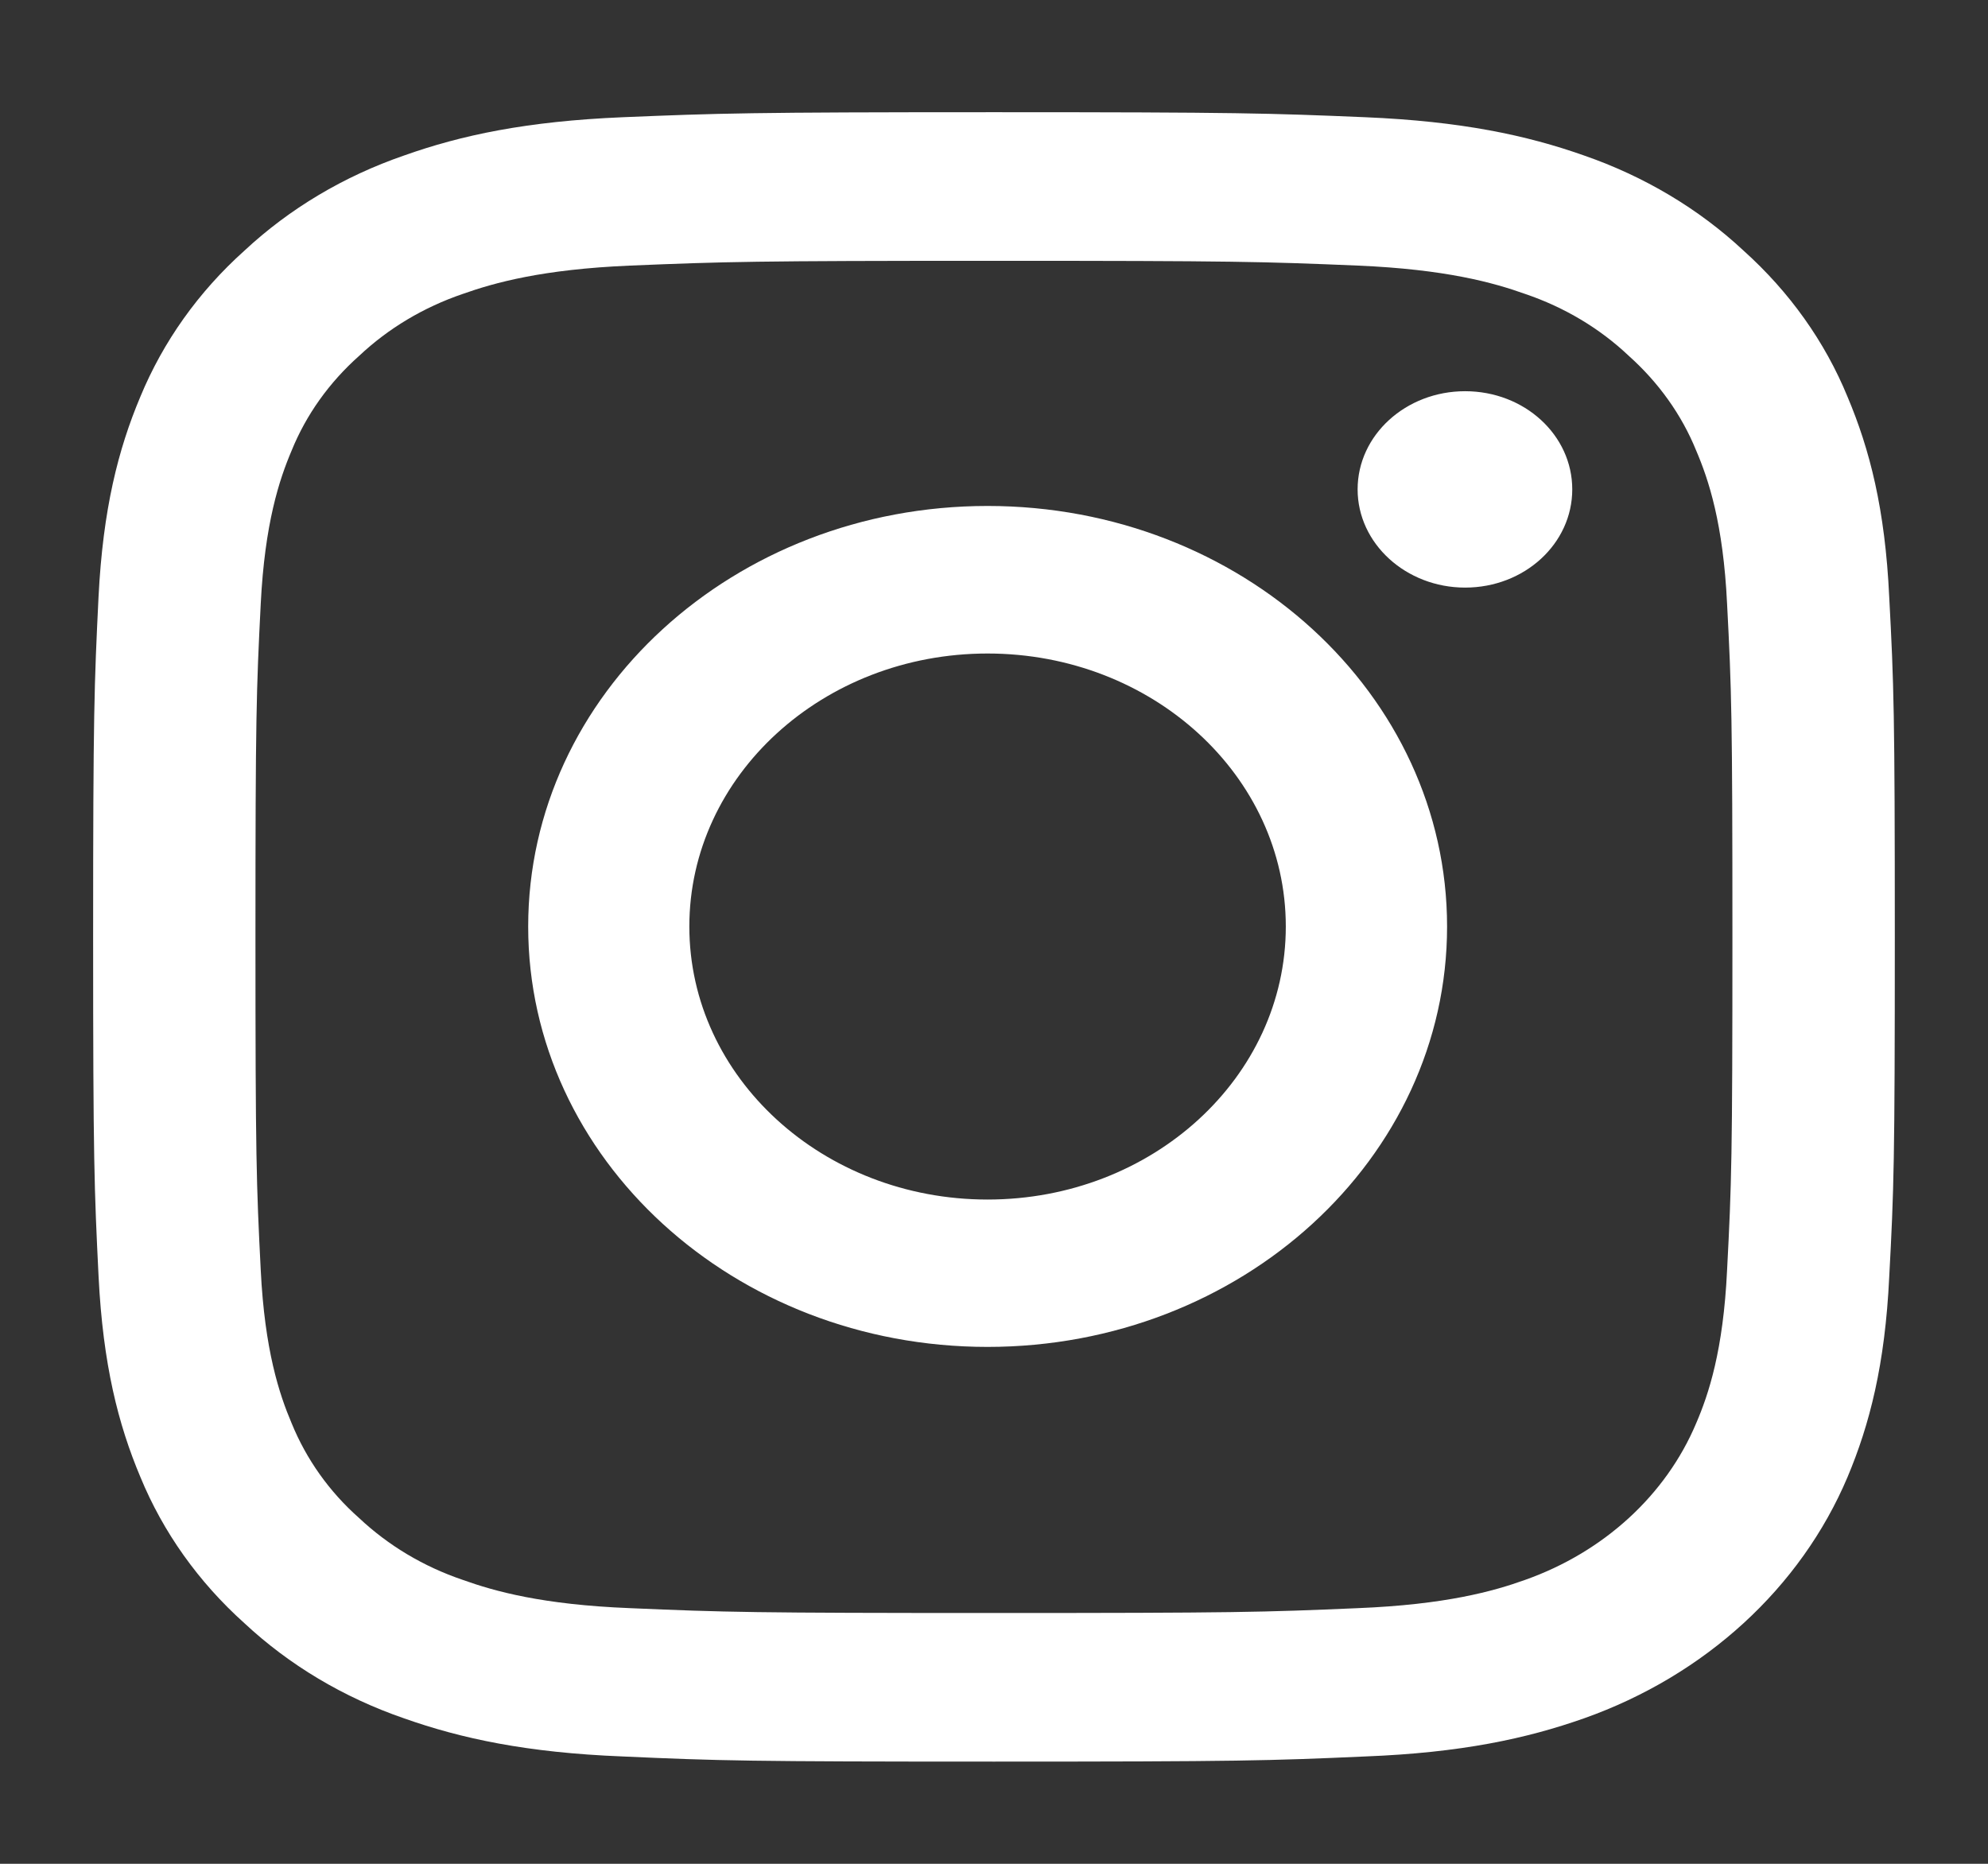 <svg width="32" height="30" viewBox="0 0 32 30" fill="none" xmlns="http://www.w3.org/2000/svg">
<rect x="0" y="0" width="32" height="30" fill="#333333" stroke="none"/>
<g id="instagram logo">
<path id="Vector" d="M16 4.198C19.869 4.198 20.33 4.211 21.857 4.275C23.27 4.335 24.04 4.549 24.549 4.731C25.182 4.946 25.749 5.284 26.217 5.727C26.697 6.156 27.069 6.676 27.303 7.253C27.503 7.721 27.738 8.426 27.8 9.718C27.873 11.117 27.886 11.537 27.886 15.082C27.886 18.625 27.873 19.046 27.8 20.444C27.739 21.738 27.503 22.442 27.303 22.908C26.815 24.067 25.814 24.982 24.549 25.43C24.04 25.613 23.268 25.828 21.857 25.885C20.331 25.951 19.87 25.963 16 25.963C12.128 25.963 11.671 25.951 10.141 25.885C8.728 25.829 7.96 25.613 7.449 25.43C6.818 25.216 6.251 24.877 5.781 24.435C5.3 24.01 4.93 23.487 4.694 22.908C4.496 22.442 4.261 21.736 4.197 20.444C4.126 19.047 4.112 18.625 4.112 15.082C4.112 11.537 4.126 11.119 4.197 9.718C4.262 8.425 4.495 7.721 4.694 7.253C4.928 6.677 5.298 6.157 5.782 5.727C6.25 5.286 6.818 4.946 7.449 4.731C7.96 4.55 8.729 4.335 10.141 4.275C11.671 4.212 12.127 4.198 16 4.198ZM16 1.806C12.061 1.806 11.569 1.823 10.021 1.887C8.478 1.952 7.426 2.175 6.504 2.503C5.534 2.837 4.659 3.359 3.934 4.035C3.194 4.698 2.626 5.499 2.259 6.386C1.903 7.231 1.657 8.195 1.586 9.608C1.517 11.023 1.499 11.475 1.499 15.08C1.499 18.683 1.517 19.137 1.587 20.552C1.658 21.965 1.903 22.928 2.26 23.775C2.625 24.662 3.195 25.464 3.933 26.126C4.658 26.803 5.533 27.324 6.502 27.658C7.424 27.984 8.478 28.211 10.019 28.272C11.569 28.342 12.059 28.355 15.999 28.355C19.939 28.355 20.431 28.341 21.979 28.272C23.52 28.212 24.572 27.985 25.499 27.658C27.446 26.968 28.985 25.558 29.739 23.775C30.095 22.928 30.343 21.965 30.41 20.553C30.486 19.137 30.5 18.684 30.5 15.081C30.5 11.476 30.485 11.024 30.41 9.609C30.344 8.195 30.096 7.232 29.739 6.387C29.375 5.499 28.804 4.698 28.066 4.035C27.342 3.359 26.465 2.838 25.498 2.503C24.572 2.176 23.52 1.952 21.978 1.887C20.432 1.822 19.936 1.806 16 1.806ZM15.896 8.144C11.813 8.144 8.502 11.174 8.502 14.914C8.502 18.652 11.813 21.68 15.896 21.68C19.979 21.68 23.293 18.651 23.293 14.914C23.293 11.173 19.979 8.144 15.896 8.144ZM15.896 19.308C13.247 19.308 11.096 17.34 11.096 14.913C11.096 12.486 13.247 10.519 15.896 10.519C18.548 10.519 20.697 12.486 20.697 14.913C20.697 17.341 18.548 19.308 15.896 19.308ZM23.583 6.297C24.539 6.297 25.308 7.003 25.308 7.877C25.308 8.751 24.539 9.458 23.583 9.458C22.631 9.458 21.853 8.749 21.853 7.877C21.853 7.002 22.63 6.297 23.583 6.297Z" fill="white"/>
</g>
</svg>

